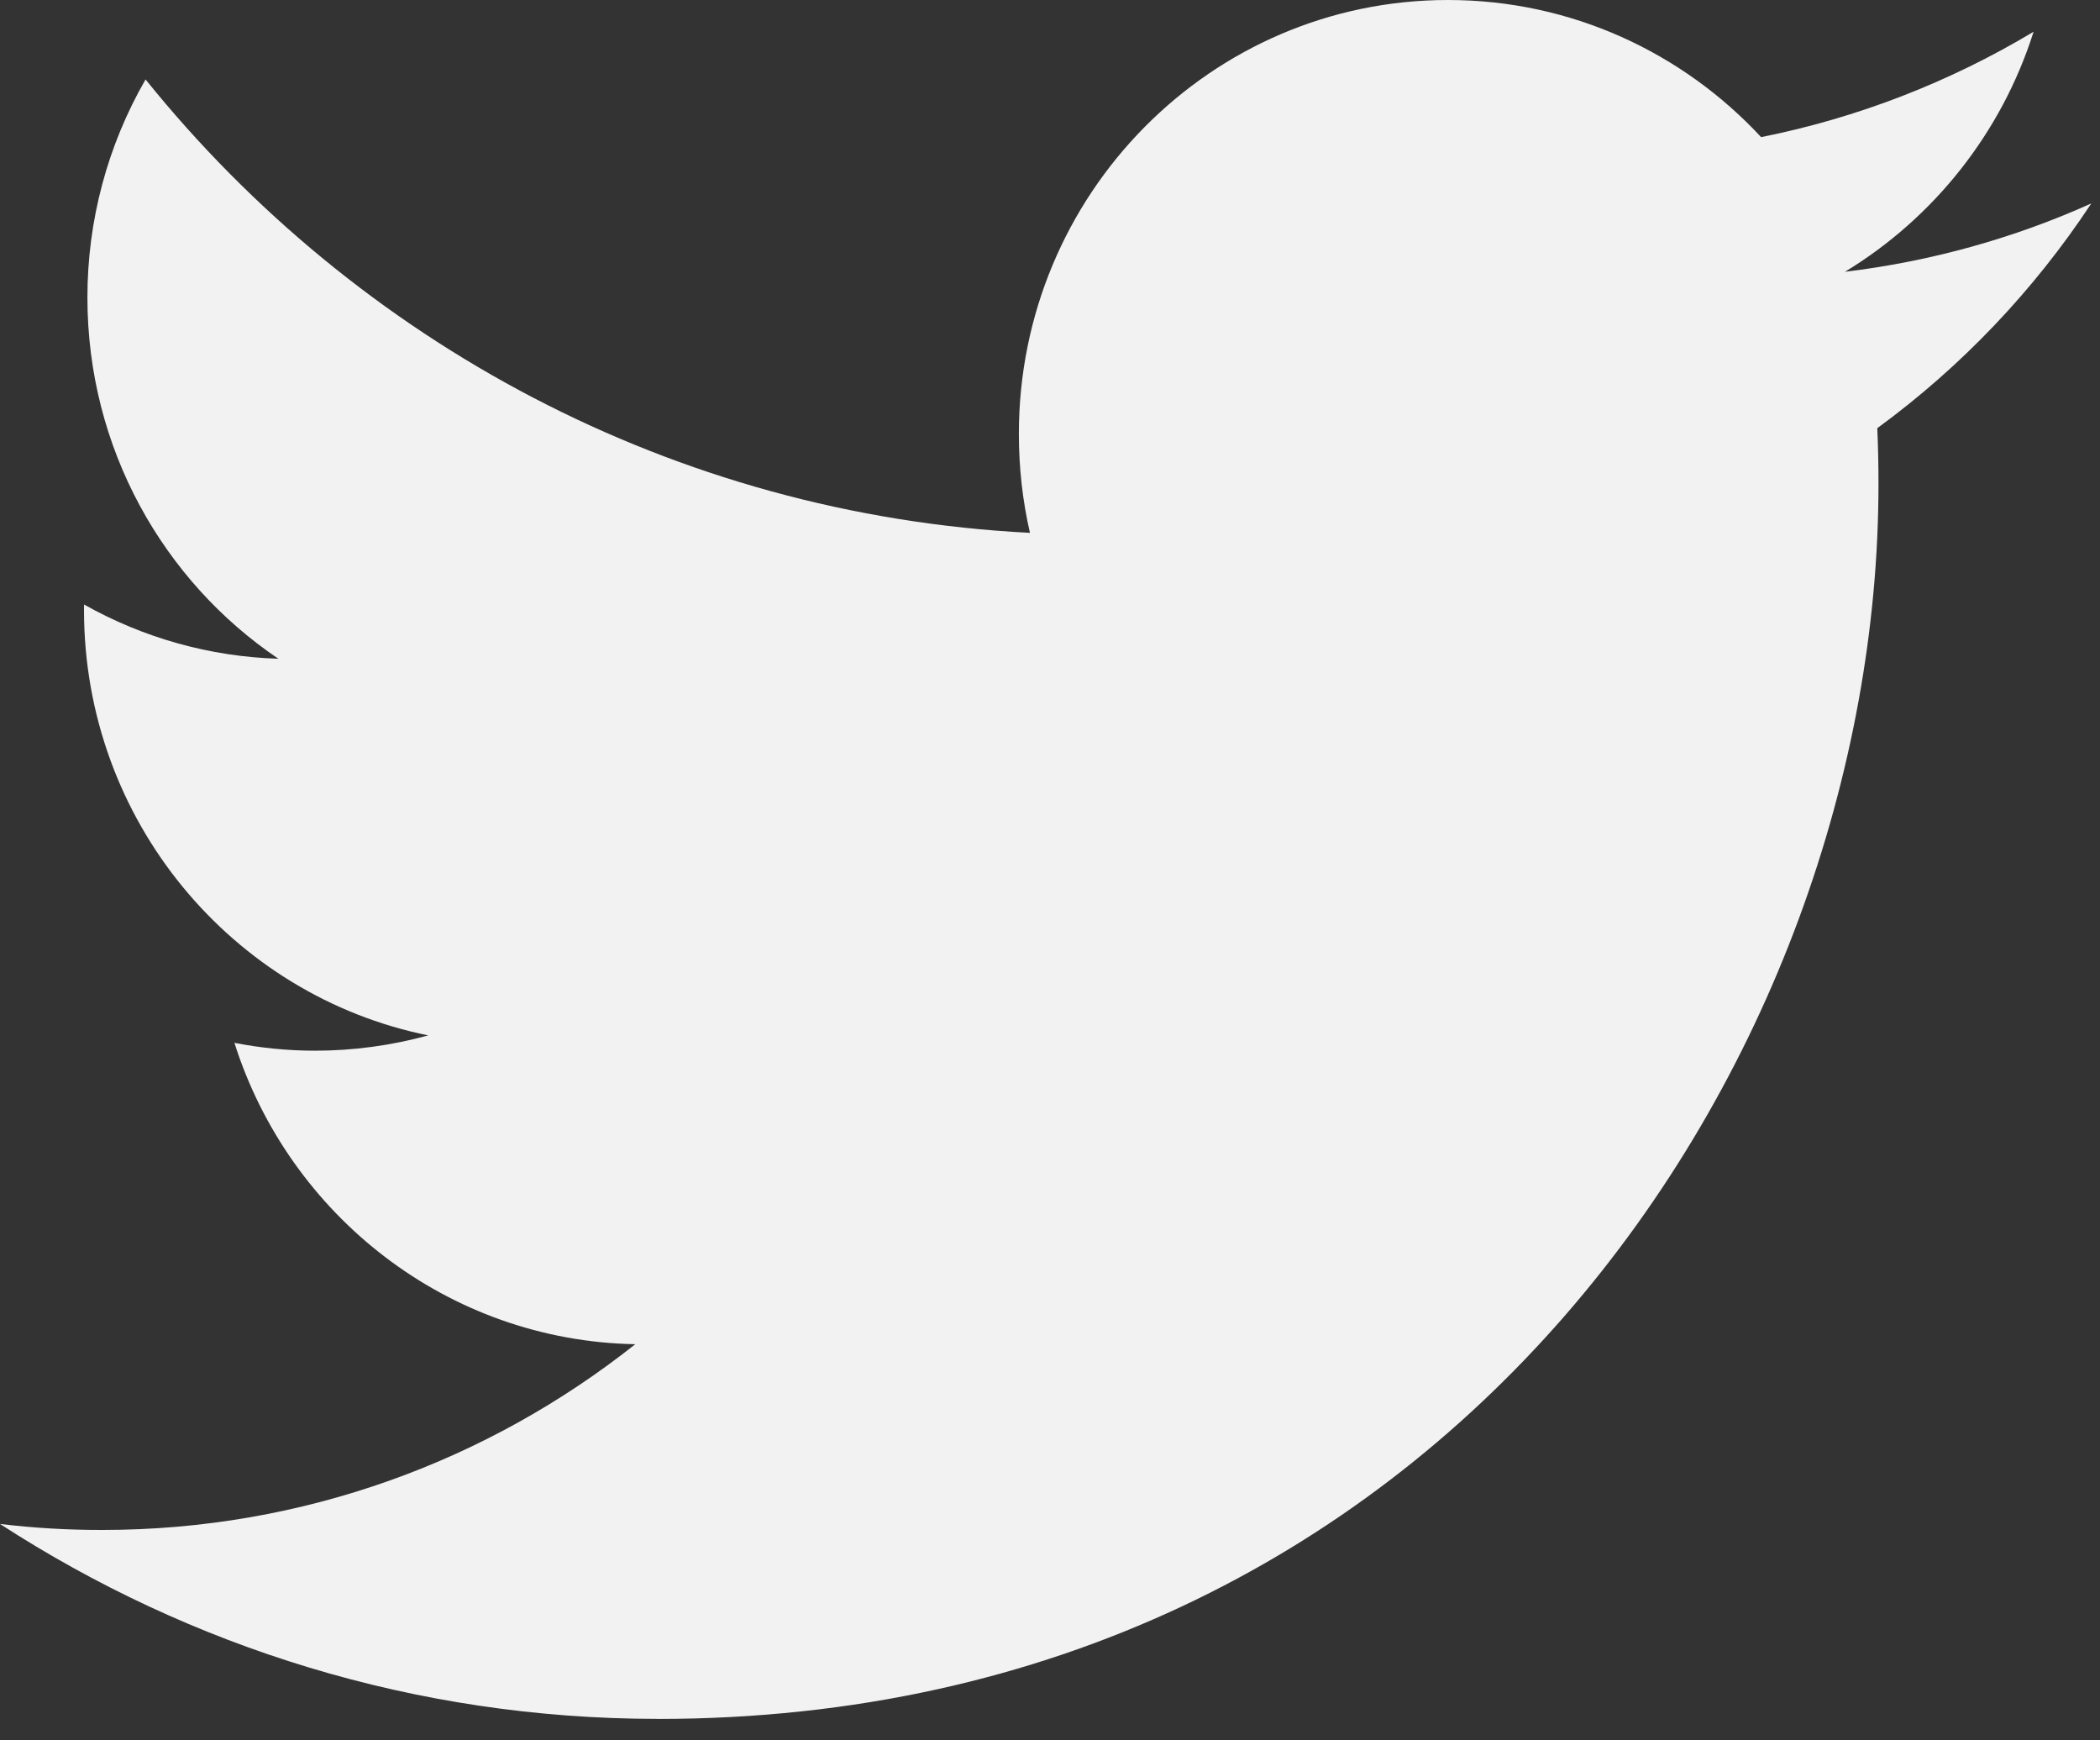 <svg width="35" height="29" viewBox="0 0 35 29" fill="none" xmlns="http://www.w3.org/2000/svg">
<rect x="0" y="0" width="35" height="29" fill="#333333" stroke="none"/>
<path d="M10.962 28.643C24.115 28.643 31.308 17.624 31.308 8.069C31.308 7.756 31.302 7.445 31.288 7.135C32.688 6.111 33.896 4.843 34.855 3.39C33.574 3.966 32.195 4.354 30.749 4.529C32.225 3.634 33.359 2.217 33.893 0.529C32.49 1.371 30.954 1.965 29.352 2.285C28.047 0.879 26.19 0 24.133 0C20.183 0 16.981 3.238 16.981 7.23C16.981 7.797 17.044 8.349 17.166 8.879C11.223 8.576 5.953 5.699 2.426 1.324C1.79 2.427 1.456 3.681 1.457 4.958C1.457 7.467 2.72 9.681 4.64 10.977C3.504 10.942 2.393 10.632 1.401 10.073C1.4 10.103 1.4 10.133 1.4 10.165C1.4 13.667 3.865 16.59 7.137 17.253C6.522 17.422 5.888 17.508 5.251 17.508C4.791 17.508 4.343 17.462 3.907 17.377C4.818 20.25 7.458 22.341 10.588 22.399C8.14 24.339 5.057 25.494 1.706 25.494C1.136 25.495 0.566 25.462 0 25.394C3.165 27.445 6.923 28.642 10.962 28.642" fill="#F2F2F3"/>
</svg>
